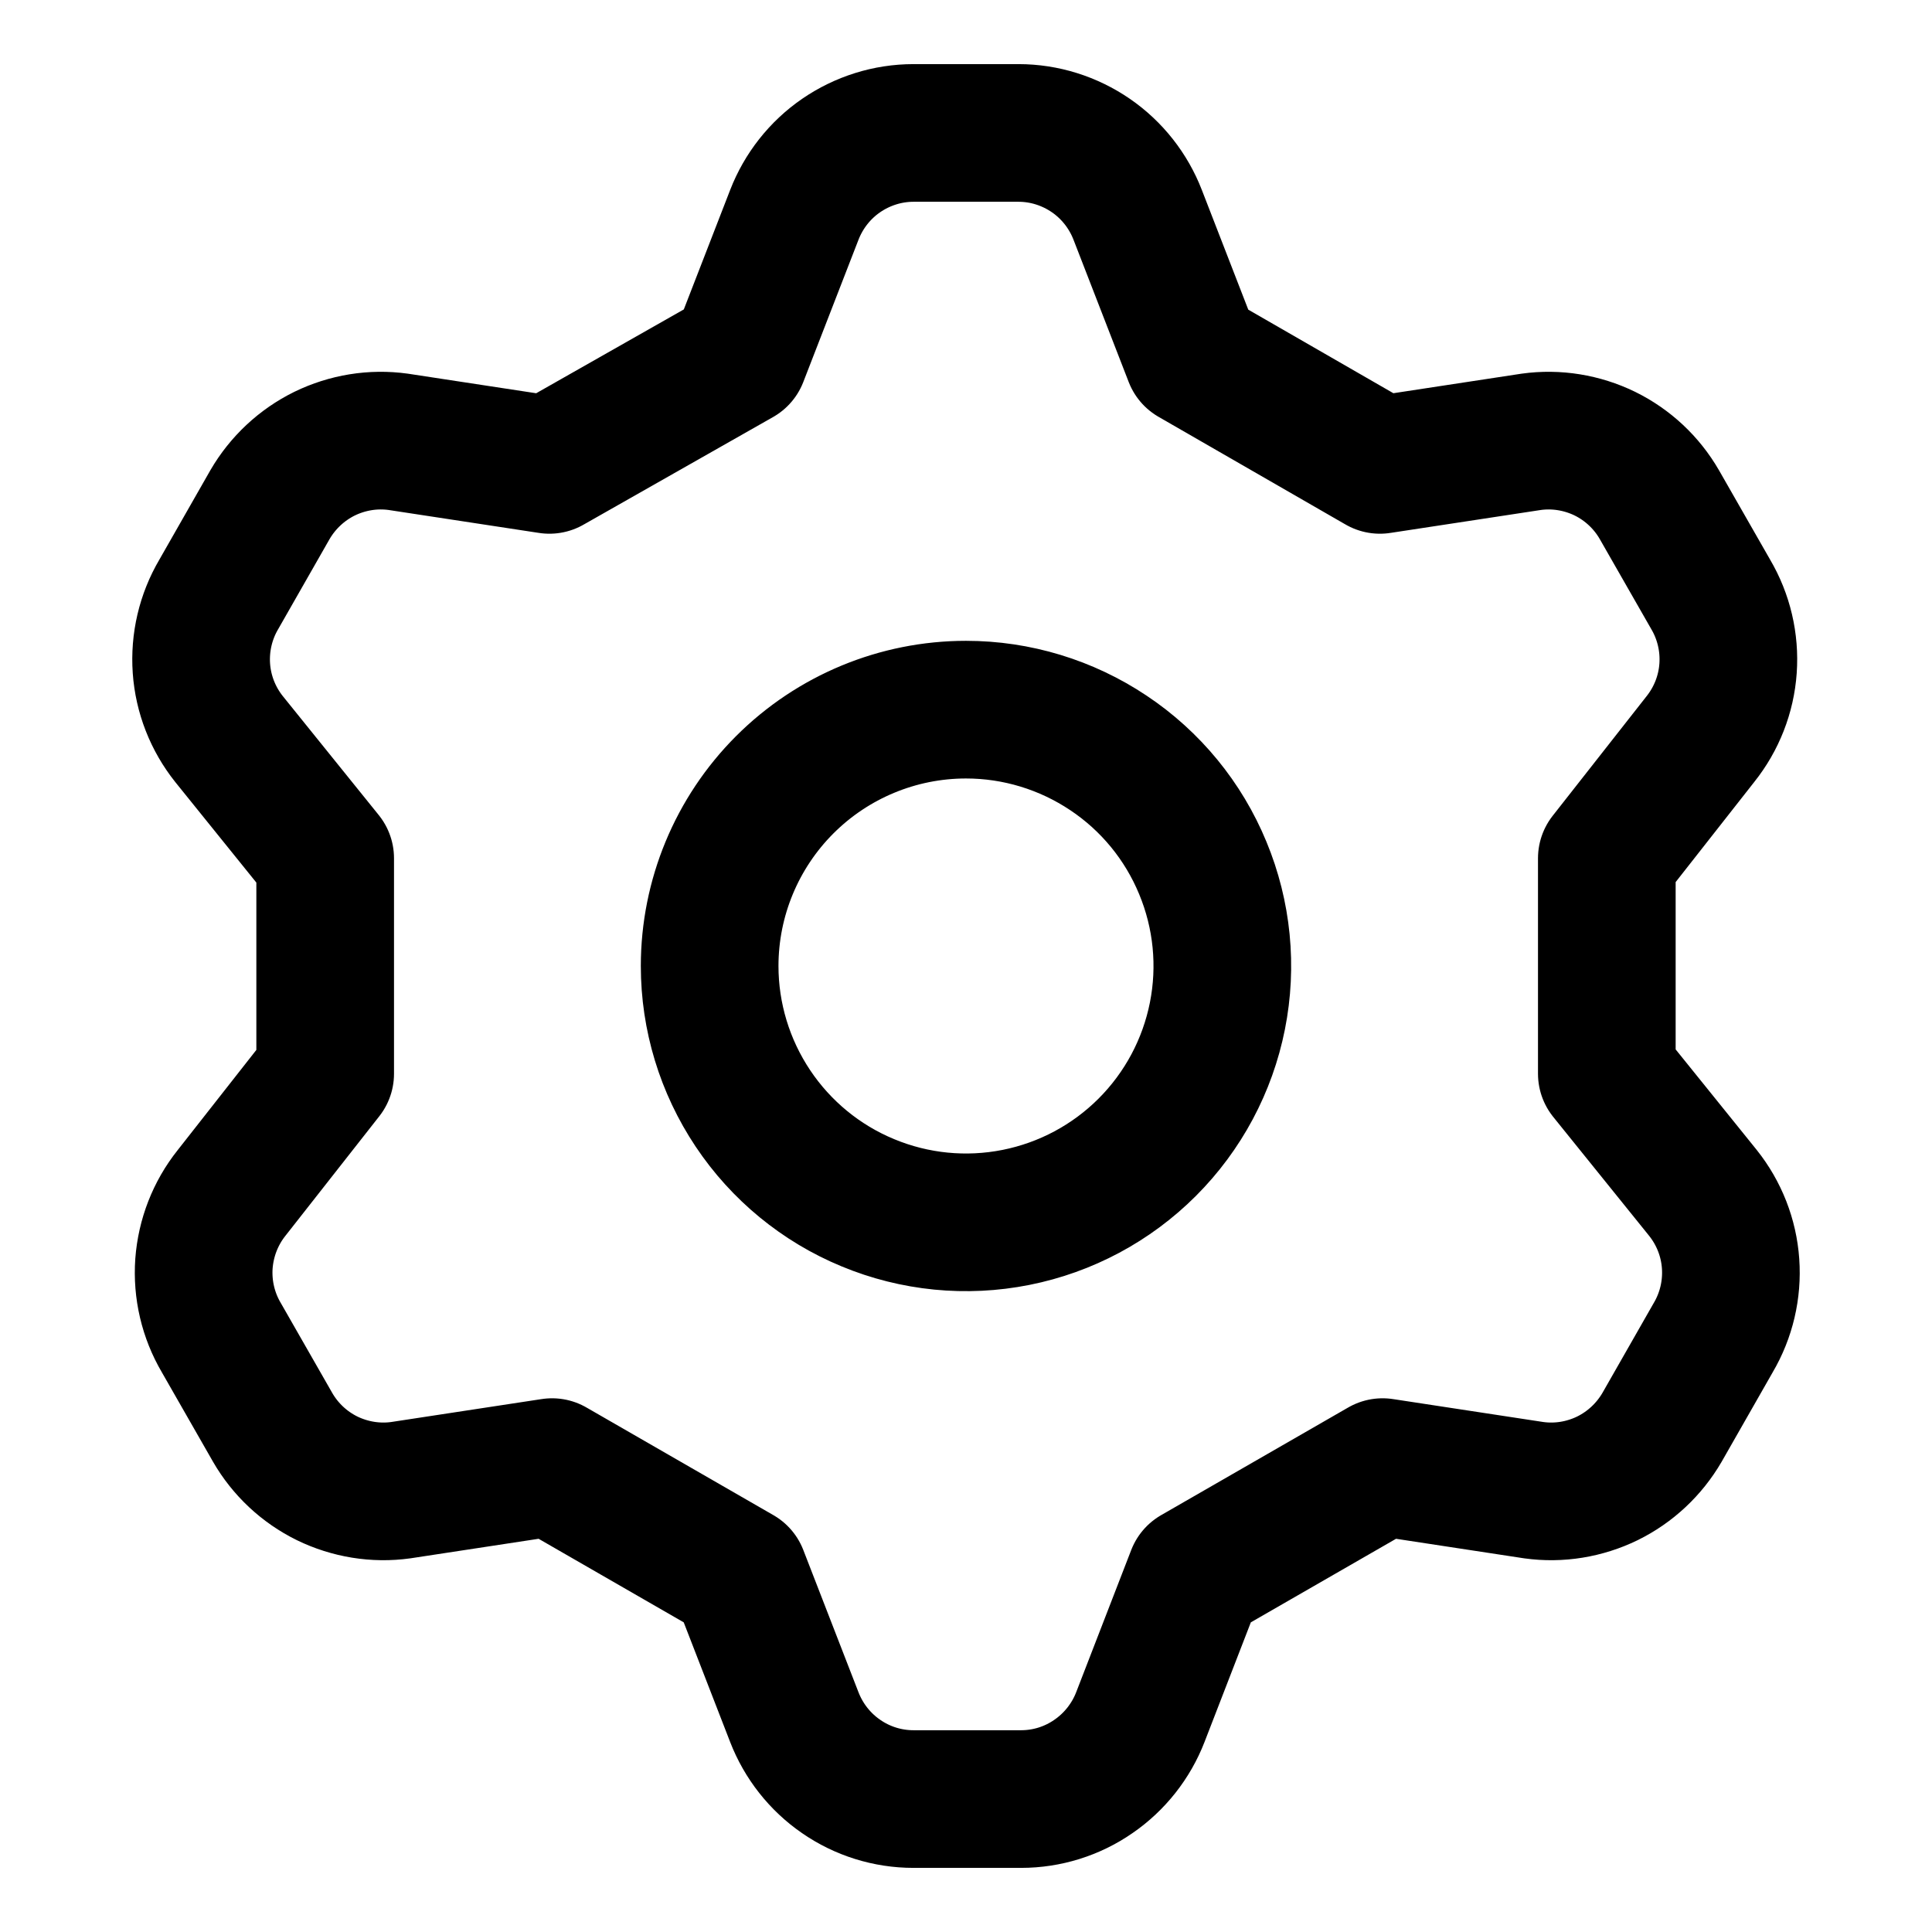 <svg width="16" height="16" viewBox="0 0 16 16" fill="none" xmlns="http://www.w3.org/2000/svg">
<path d="M6.121 2.958L6.578 1.78C6.655 1.581 6.79 1.409 6.966 1.288C7.142 1.167 7.351 1.101 7.565 1.101H8.435C8.649 1.101 8.858 1.167 9.034 1.288C9.21 1.409 9.345 1.581 9.422 1.78L9.879 2.958L11.428 3.85L12.681 3.659C12.889 3.63 13.102 3.665 13.291 3.757C13.48 3.85 13.637 3.997 13.742 4.179L14.167 4.922C14.276 5.107 14.326 5.321 14.311 5.535C14.296 5.749 14.216 5.953 14.082 6.121L13.307 7.108V8.892L14.103 9.879C14.237 10.047 14.317 10.251 14.332 10.465C14.347 10.679 14.297 10.893 14.188 11.078L13.764 11.821C13.658 12.003 13.501 12.15 13.312 12.243C13.123 12.335 12.911 12.37 12.702 12.341L11.45 12.15L9.9 13.042L9.444 14.22C9.367 14.419 9.231 14.591 9.055 14.712C8.879 14.834 8.67 14.899 8.456 14.899H7.565C7.351 14.899 7.142 14.834 6.966 14.712C6.79 14.591 6.655 14.419 6.578 14.22L6.121 13.042L4.572 12.15L3.319 12.341C3.111 12.37 2.898 12.335 2.709 12.243C2.52 12.15 2.363 12.003 2.258 11.821L1.833 11.078C1.724 10.893 1.674 10.679 1.689 10.465C1.705 10.251 1.784 10.047 1.918 9.879L2.693 8.892V7.108L1.897 6.121C1.763 5.953 1.683 5.749 1.668 5.535C1.653 5.321 1.703 5.107 1.812 4.922L2.236 4.179C2.342 3.997 2.499 3.85 2.688 3.757C2.877 3.665 3.089 3.63 3.298 3.659L4.55 3.85L6.121 2.958ZM5.877 8C5.877 8.42 6.002 8.83 6.235 9.179C6.468 9.528 6.8 9.801 7.188 9.961C7.576 10.122 8.002 10.164 8.414 10.082C8.826 10 9.204 9.798 9.501 9.501C9.798 9.204 10 8.826 10.082 8.414C10.164 8.002 10.122 7.576 9.961 7.188C9.801 6.8 9.529 6.468 9.179 6.235C8.83 6.002 8.42 5.877 8 5.877C7.437 5.877 6.897 6.101 6.499 6.499C6.101 6.897 5.877 7.437 5.877 8Z" stroke="black" stroke-width="1.14" stroke-linecap="round" stroke-linejoin="round"/>
</svg>

